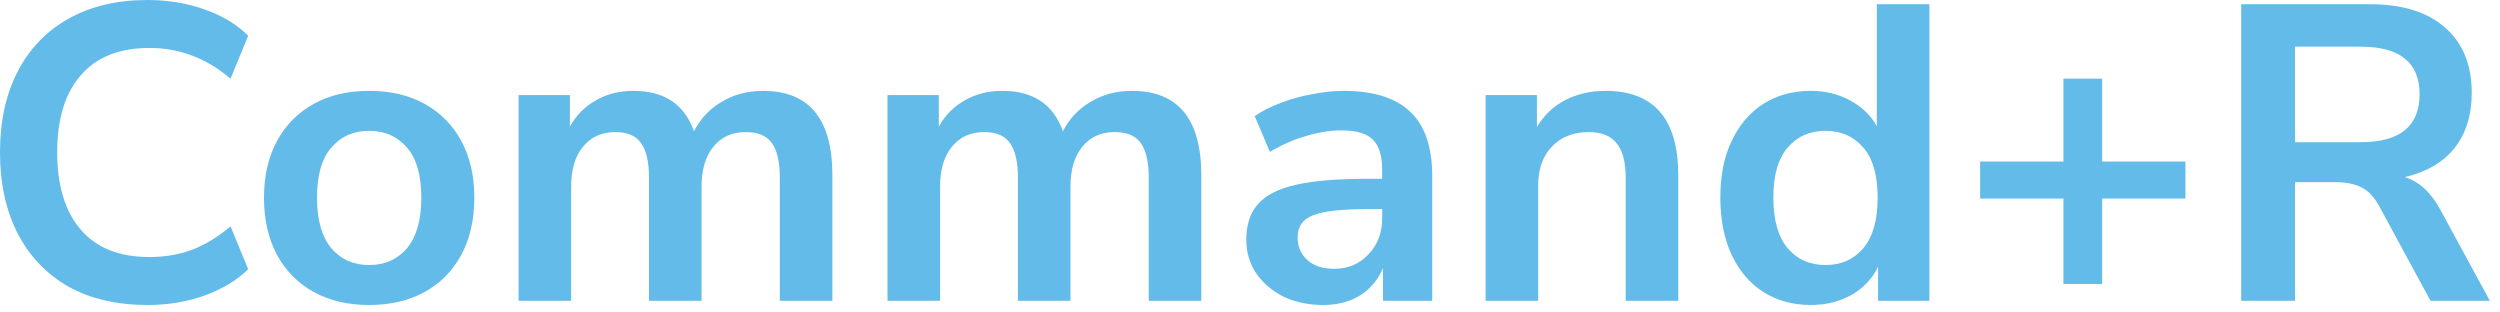 <svg width="208" height="26" viewBox="0 0 208 26" fill="none" xmlns="http://www.w3.org/2000/svg">
<path d="M12.285 25.375C9.718 25.375 7.513 24.862 5.67 23.835C3.85 22.785 2.45 21.315 1.47 19.425C0.49 17.512 0 15.26 0 12.67C0 10.08 0.49 7.84 1.47 5.95C2.45 4.06 3.85 2.602 5.67 1.575C7.513 0.525 9.718 0 12.285 0C13.942 0 15.505 0.257 16.975 0.77C18.468 1.283 19.693 2.018 20.65 2.975L19.18 6.545C18.13 5.658 17.057 5.017 15.96 4.62C14.863 4.2 13.685 3.99 12.425 3.99C9.928 3.99 8.027 4.748 6.72 6.265C5.413 7.758 4.76 9.893 4.76 12.67C4.76 15.447 5.413 17.593 6.72 19.11C8.027 20.627 9.928 21.385 12.425 21.385C13.685 21.385 14.863 21.187 15.96 20.79C17.057 20.37 18.13 19.717 19.18 18.83L20.65 22.4C19.693 23.333 18.468 24.068 16.975 24.605C15.505 25.118 13.942 25.375 12.285 25.375Z" fill="#63BBE9"/>
<path d="M30.714 25.375C28.941 25.375 27.401 25.013 26.094 24.29C24.788 23.567 23.773 22.54 23.049 21.21C22.326 19.857 21.964 18.27 21.964 16.45C21.964 14.63 22.326 13.055 23.049 11.725C23.773 10.395 24.788 9.368 26.094 8.645C27.401 7.922 28.941 7.56 30.714 7.56C32.488 7.56 34.028 7.922 35.334 8.645C36.641 9.368 37.656 10.395 38.379 11.725C39.103 13.055 39.464 14.63 39.464 16.45C39.464 18.27 39.103 19.857 38.379 21.21C37.656 22.54 36.641 23.567 35.334 24.29C34.028 25.013 32.488 25.375 30.714 25.375ZM30.714 22.05C32.021 22.05 33.071 21.583 33.864 20.65C34.658 19.693 35.054 18.293 35.054 16.45C35.054 14.583 34.658 13.195 33.864 12.285C33.071 11.352 32.021 10.885 30.714 10.885C29.408 10.885 28.358 11.352 27.564 12.285C26.771 13.195 26.374 14.583 26.374 16.45C26.374 18.293 26.771 19.693 27.564 20.65C28.358 21.583 29.408 22.05 30.714 22.05Z" fill="#63BBE9"/>
<path d="M43.145 25.025V7.91H47.415V10.535C47.929 9.602 48.64 8.878 49.55 8.365C50.46 7.828 51.51 7.56 52.7 7.56C55.267 7.56 56.947 8.68 57.74 10.92C58.277 9.87 59.047 9.053 60.05 8.47C61.054 7.863 62.197 7.56 63.48 7.56C67.33 7.56 69.255 9.905 69.255 14.595V25.025H64.88V14.77C64.88 13.463 64.659 12.507 64.215 11.9C63.795 11.293 63.072 10.99 62.045 10.99C60.902 10.99 60.004 11.398 59.35 12.215C58.697 13.008 58.37 14.117 58.37 15.54V25.025H53.995V14.77C53.995 13.463 53.774 12.507 53.33 11.9C52.91 11.293 52.199 10.99 51.195 10.99C50.052 10.99 49.154 11.398 48.5 12.215C47.847 13.008 47.52 14.117 47.52 15.54V25.025H43.145Z" fill="#63BBE9"/>
<path d="M73.839 25.025V7.91H78.109V10.535C78.622 9.602 79.334 8.878 80.244 8.365C81.154 7.828 82.204 7.56 83.394 7.56C85.96 7.56 87.64 8.68 88.434 10.92C88.97 9.87 89.74 9.053 90.744 8.47C91.747 7.863 92.89 7.56 94.174 7.56C98.024 7.56 99.949 9.905 99.949 14.595V25.025H95.574V14.77C95.574 13.463 95.352 12.507 94.909 11.9C94.489 11.293 93.765 10.99 92.739 10.99C91.595 10.99 90.697 11.398 90.044 12.215C89.39 13.008 89.064 14.117 89.064 15.54V25.025H84.689V14.77C84.689 13.463 84.467 12.507 84.024 11.9C83.604 11.293 82.892 10.99 81.889 10.99C80.745 10.99 79.847 11.398 79.194 12.215C78.54 13.008 78.214 14.117 78.214 15.54V25.025H73.839Z" fill="#63BBE9"/>
<path d="M110.097 25.375C108.86 25.375 107.752 25.142 106.772 24.675C105.815 24.185 105.057 23.532 104.497 22.715C103.96 21.898 103.692 20.977 103.692 19.95C103.692 18.69 104.019 17.698 104.672 16.975C105.325 16.228 106.387 15.692 107.857 15.365C109.327 15.038 111.299 14.875 113.772 14.875H114.997V14.14C114.997 12.973 114.74 12.133 114.227 11.62C113.714 11.107 112.85 10.85 111.637 10.85C110.68 10.85 109.7 11.002 108.697 11.305C107.694 11.585 106.679 12.028 105.652 12.635L104.392 9.66C104.999 9.24 105.71 8.878 106.527 8.575C107.367 8.248 108.242 8.003 109.152 7.84C110.085 7.653 110.96 7.56 111.777 7.56C114.274 7.56 116.129 8.143 117.342 9.31C118.555 10.453 119.162 12.238 119.162 14.665V25.025H115.067V22.295C114.67 23.252 114.04 24.01 113.177 24.57C112.314 25.107 111.287 25.375 110.097 25.375ZM111.007 22.365C112.15 22.365 113.095 21.968 113.842 21.175C114.612 20.382 114.997 19.378 114.997 18.165V17.395H113.807C111.614 17.395 110.085 17.57 109.222 17.92C108.382 18.247 107.962 18.853 107.962 19.74C107.962 20.51 108.23 21.14 108.767 21.63C109.304 22.12 110.05 22.365 111.007 22.365Z" fill="#63BBE9"/>
<path d="M123.603 25.025V7.91H127.873V10.57C128.456 9.59 129.238 8.843 130.218 8.33C131.221 7.817 132.341 7.56 133.578 7.56C137.614 7.56 139.633 9.905 139.633 14.595V25.025H135.258V14.805C135.258 13.475 135.001 12.507 134.488 11.9C133.998 11.293 133.228 10.99 132.178 10.99C130.894 10.99 129.868 11.398 129.098 12.215C128.351 13.008 127.978 14.07 127.978 15.4V25.025H123.603Z" fill="#63BBE9"/>
<path d="M150.656 25.375C149.163 25.375 147.845 25.013 146.701 24.29C145.581 23.567 144.706 22.54 144.076 21.21C143.446 19.857 143.131 18.27 143.131 16.45C143.131 14.607 143.446 13.032 144.076 11.725C144.706 10.395 145.581 9.368 146.701 8.645C147.845 7.922 149.163 7.56 150.656 7.56C151.87 7.56 152.966 7.828 153.946 8.365C154.926 8.902 155.661 9.613 156.151 10.5V0.35H160.526V25.025H156.256V22.19C155.79 23.17 155.055 23.952 154.051 24.535C153.048 25.095 151.916 25.375 150.656 25.375ZM151.881 22.05C153.188 22.05 154.238 21.583 155.031 20.65C155.825 19.693 156.221 18.293 156.221 16.45C156.221 14.583 155.825 13.195 155.031 12.285C154.238 11.352 153.188 10.885 151.881 10.885C150.575 10.885 149.525 11.352 148.731 12.285C147.938 13.195 147.541 14.583 147.541 16.45C147.541 18.293 147.938 19.693 148.731 20.65C149.525 21.583 150.575 22.05 151.881 22.05Z" fill="#63BBE9"/>
<path d="M171.678 23.625V16.52H164.748V13.44H171.678V6.545H174.898V13.44H181.828V16.52H174.898V23.625H171.678Z" fill="#63BBE9"/>
<path d="M186.469 25.025V0.35H197.179C199.886 0.35 201.974 1.003 203.444 2.31C204.914 3.593 205.649 5.402 205.649 7.735C205.649 9.578 205.171 11.107 204.214 12.32C203.257 13.51 201.881 14.315 200.084 14.735C201.274 15.108 202.254 16.007 203.024 17.43L207.154 25.025H202.219L197.949 17.15C197.529 16.38 197.027 15.855 196.444 15.575C195.884 15.295 195.161 15.155 194.274 15.155H190.949V25.025H186.469ZM190.949 11.83H196.409C199.676 11.83 201.309 10.5 201.309 7.84C201.309 5.203 199.676 3.885 196.409 3.885H190.949V11.83Z" fill="#63BBE9"/>
</svg>
